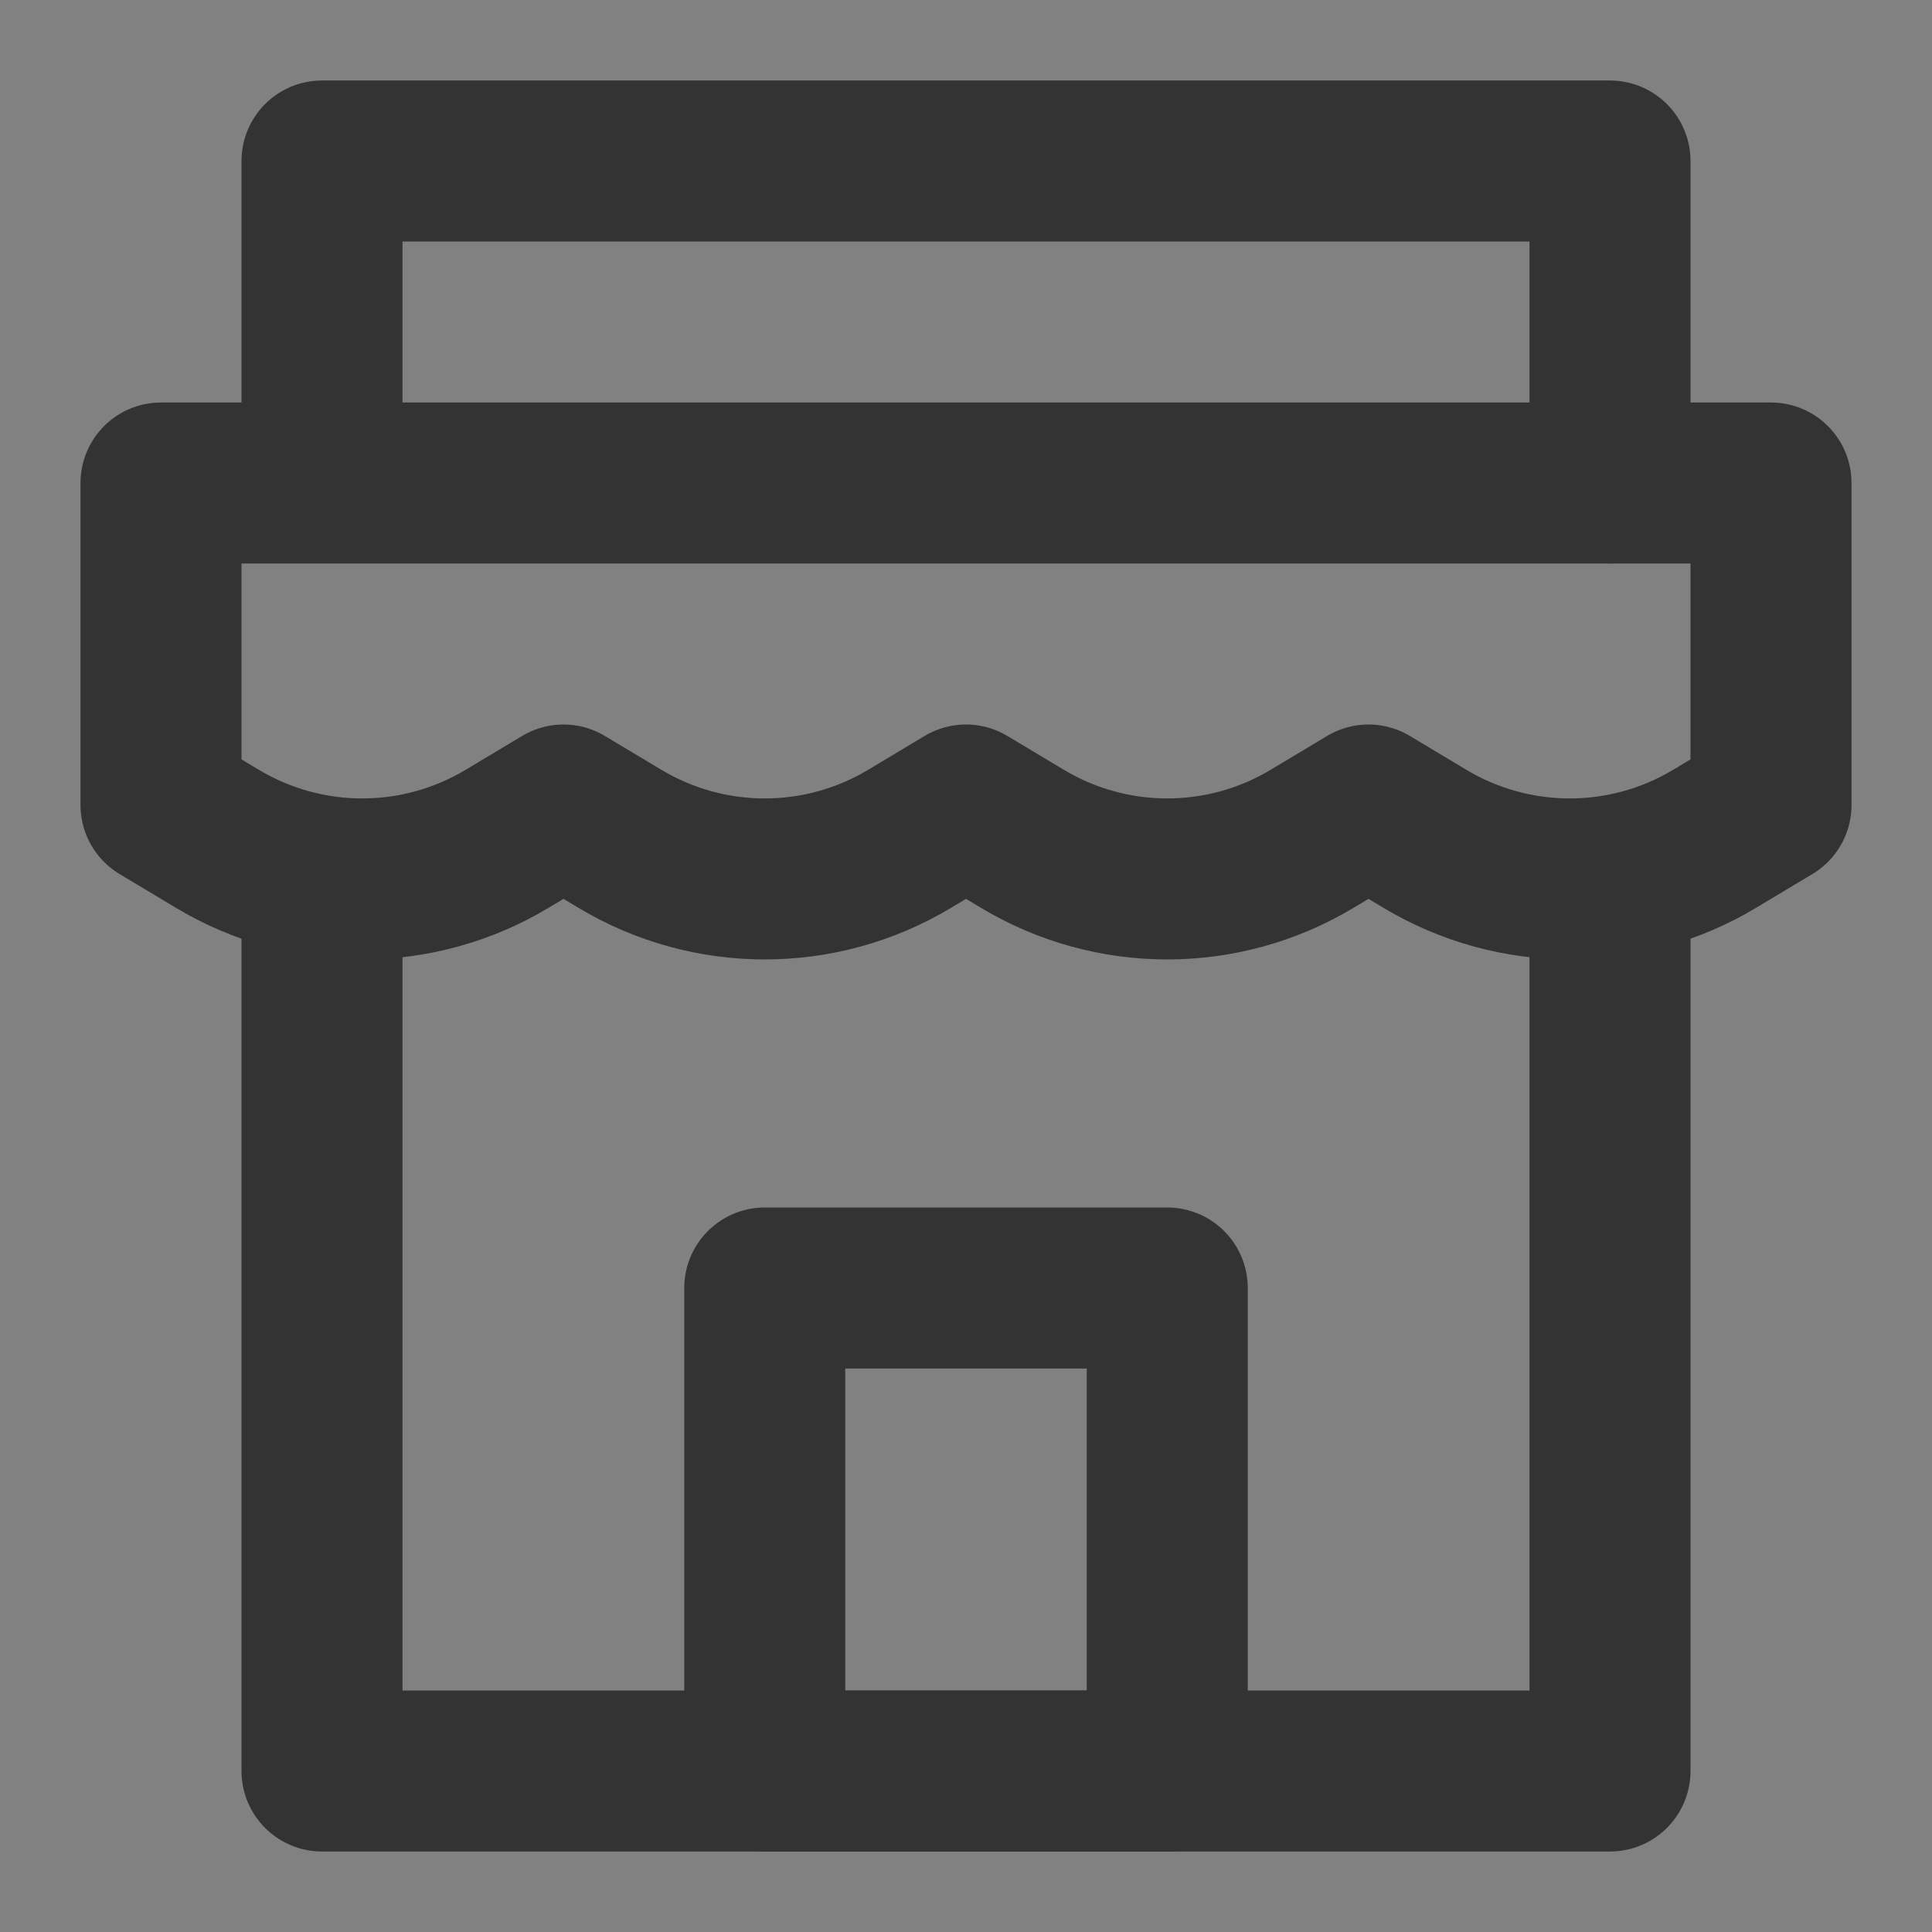 <svg width="24" height="24" viewBox="0 0 24 24" fill="none" xmlns="http://www.w3.org/2000/svg">
<rect x="0" y="0" width="24" height="24" fill="#808080" stroke="none"/>
<g clip-path="url(#clip0_2_19665)">
<path d="M24 0H0V24H24V0Z" fill="white" fill-opacity="0.01"/>
<path d="M2 6H22V10L21.301 10.419C20.192 11.085 18.808 11.085 17.699 10.419L17 10L16.301 10.419C15.192 11.085 13.808 11.085 12.699 10.419L12 10L11.301 10.419C10.192 11.085 8.808 11.085 7.699 10.419L7 10L6.301 10.419C5.192 11.085 3.808 11.085 2.699 10.419L2 10V6Z" stroke="#333333" stroke-width="2" stroke-linecap="round" stroke-linejoin="round"/>
<path d="M4 11.244V22H20V11" stroke="#333333" stroke-width="2" stroke-linecap="round" stroke-linejoin="round"/>
<path d="M4 5.911V2H20V6" stroke="#333333" stroke-width="2" stroke-linecap="round" stroke-linejoin="round"/>
<path d="M14.5 16H9.5V22H14.5V16Z" stroke="#333333" stroke-width="2" stroke-linecap="round" stroke-linejoin="round"/>
</g>
<defs>
<clipPath id="clip0_2_19665">
<rect width="24" height="24" fill="white"/>
</clipPath>
</defs>
</svg>

